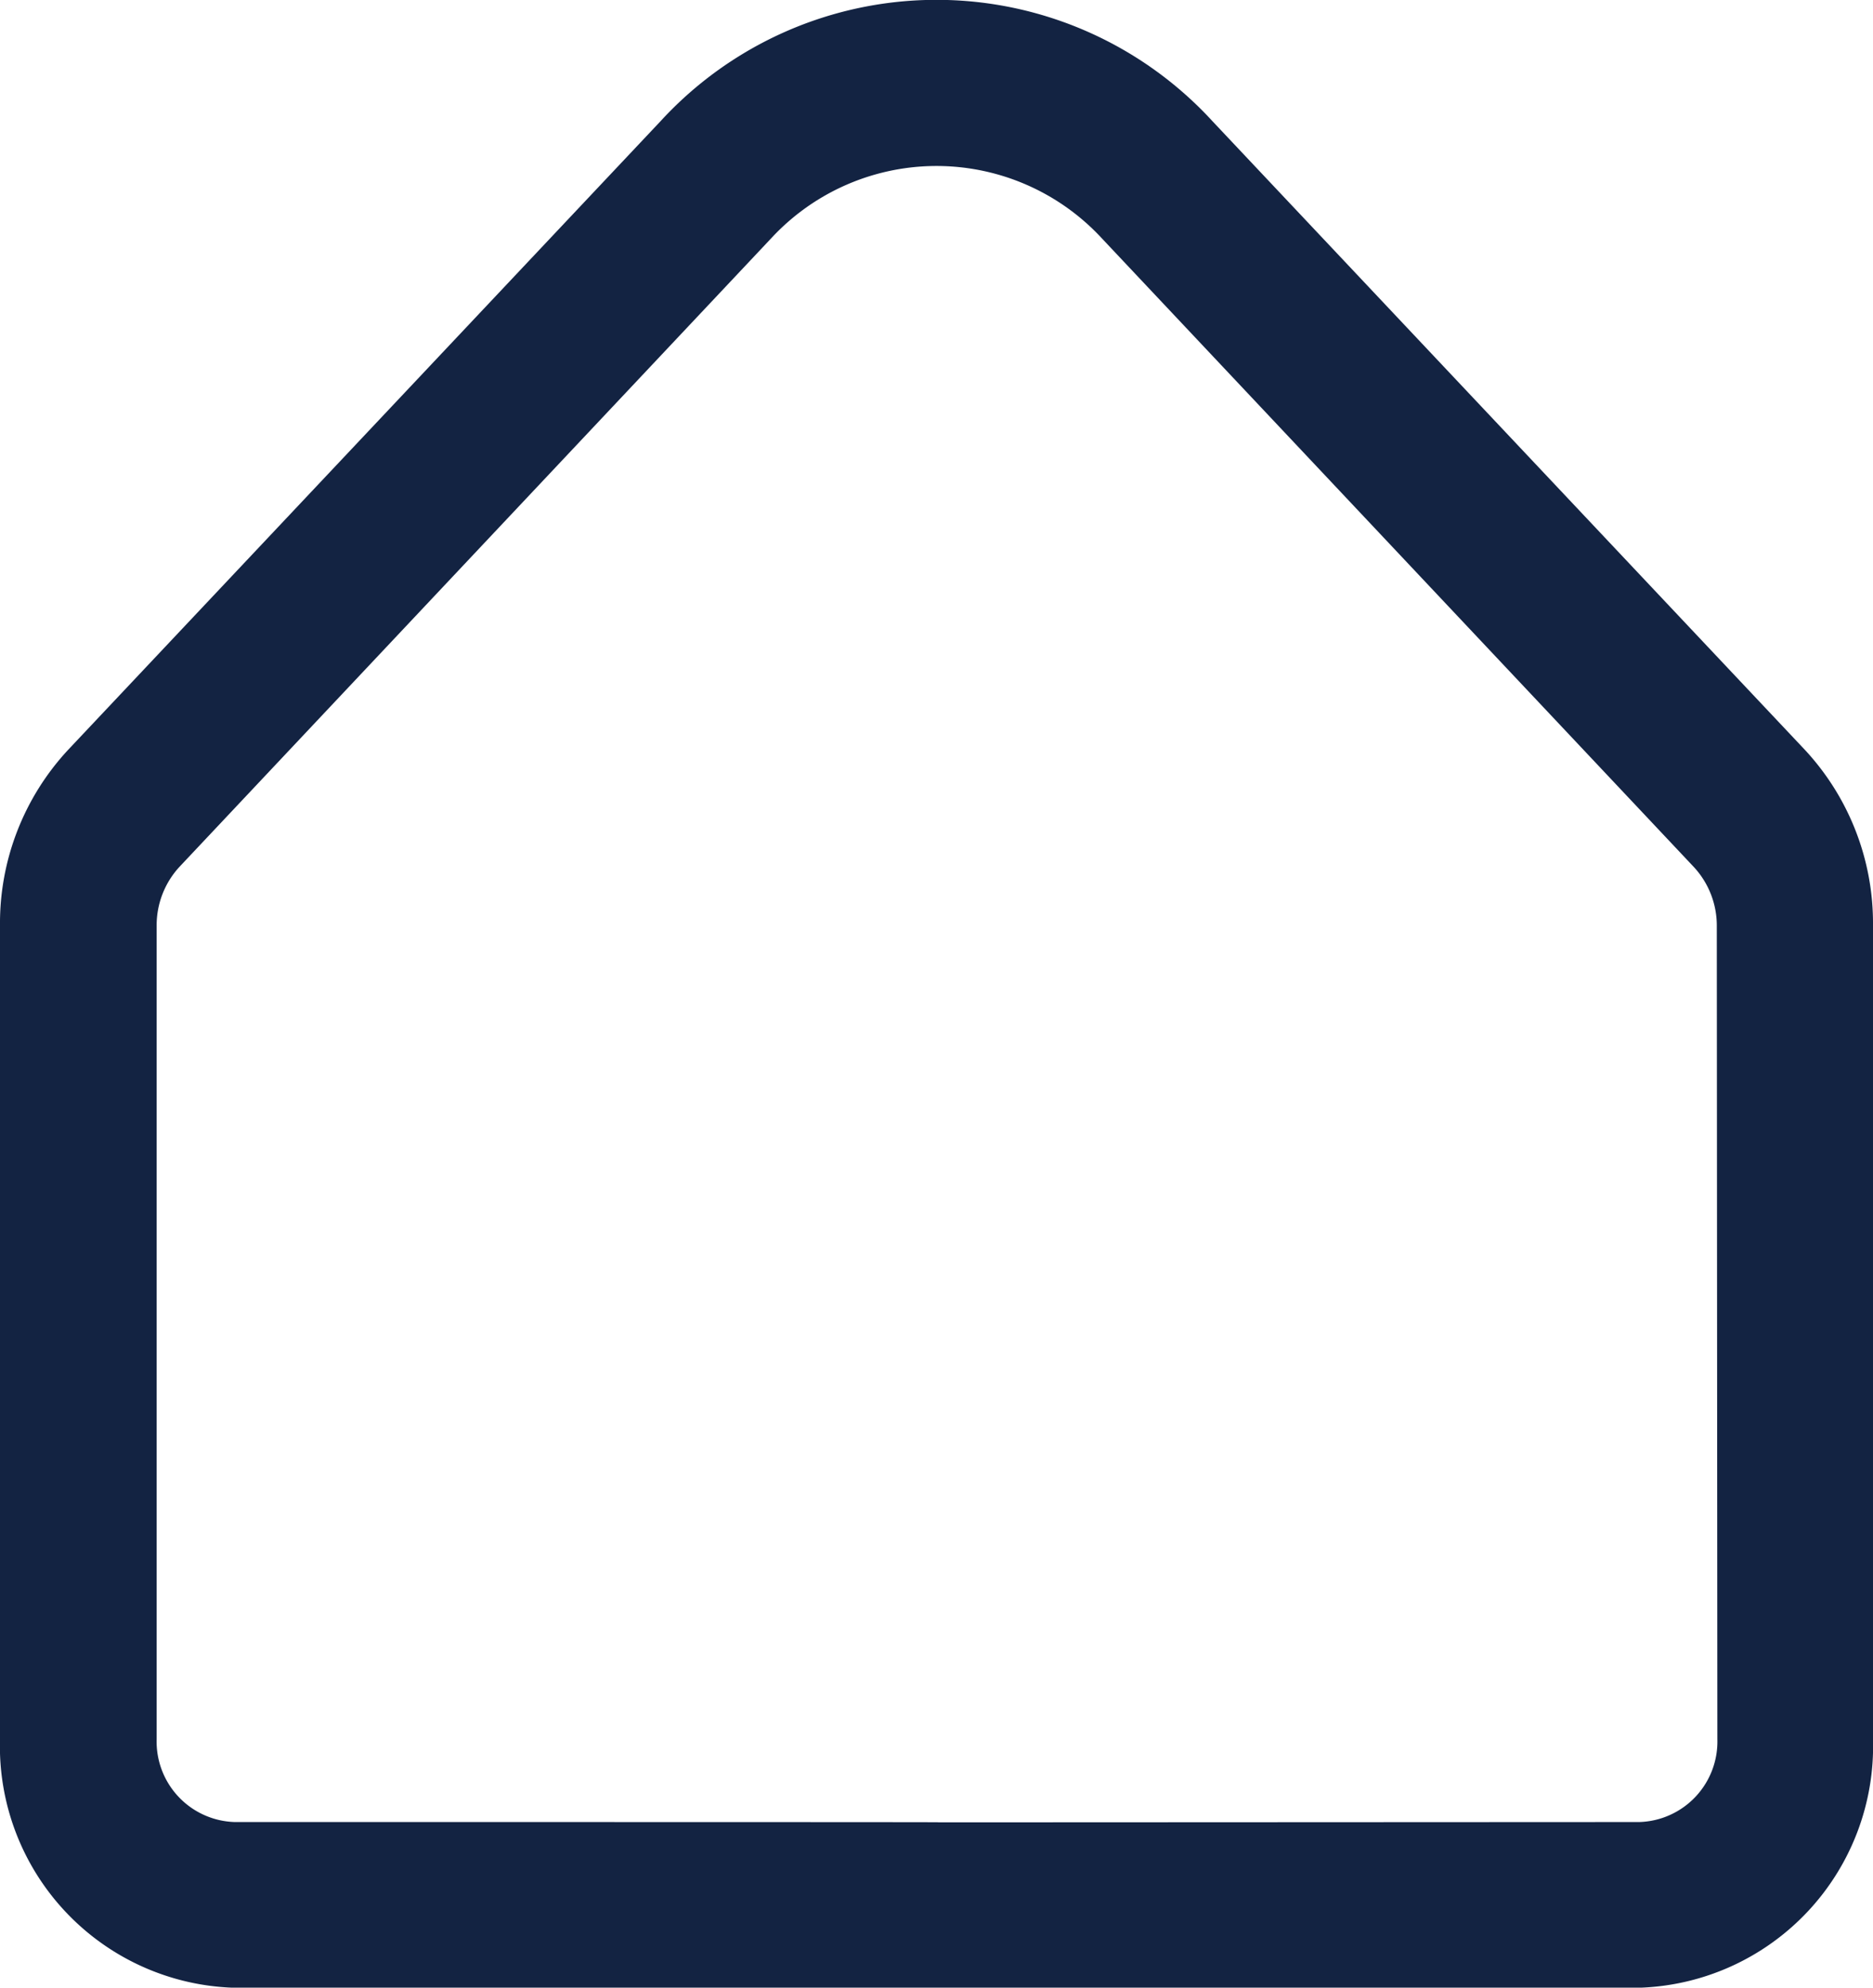 <svg xmlns="http://www.w3.org/2000/svg" width="16.5" height="17.5" viewBox="0 0 16.5 17.5">
  <path id="fi-rr-home" d="M15.9,6.623,10.681,1.088a3.3,3.3,0,0,0-4.862,0L.6,6.623A2.242,2.242,0,0,0,0,8.17v7.163a2.128,2.128,0,0,0,2.062,2.189H14.437A2.128,2.128,0,0,0,16.5,15.333V8.17A2.242,2.242,0,0,0,15.9,6.623Zm-.771,8.71a.709.709,0,0,1-.687.73c-12.493.006.14,0-12.375,0a.709.709,0,0,1-.687-.73V8.17a.759.759,0,0,1,.2-.516L6.791,2.122a1.984,1.984,0,0,1,2.918,0l5.215,5.535a.759.759,0,0,1,.2.514Z" transform="translate(0 -0.021)" fill="#132342"/>
</svg>
